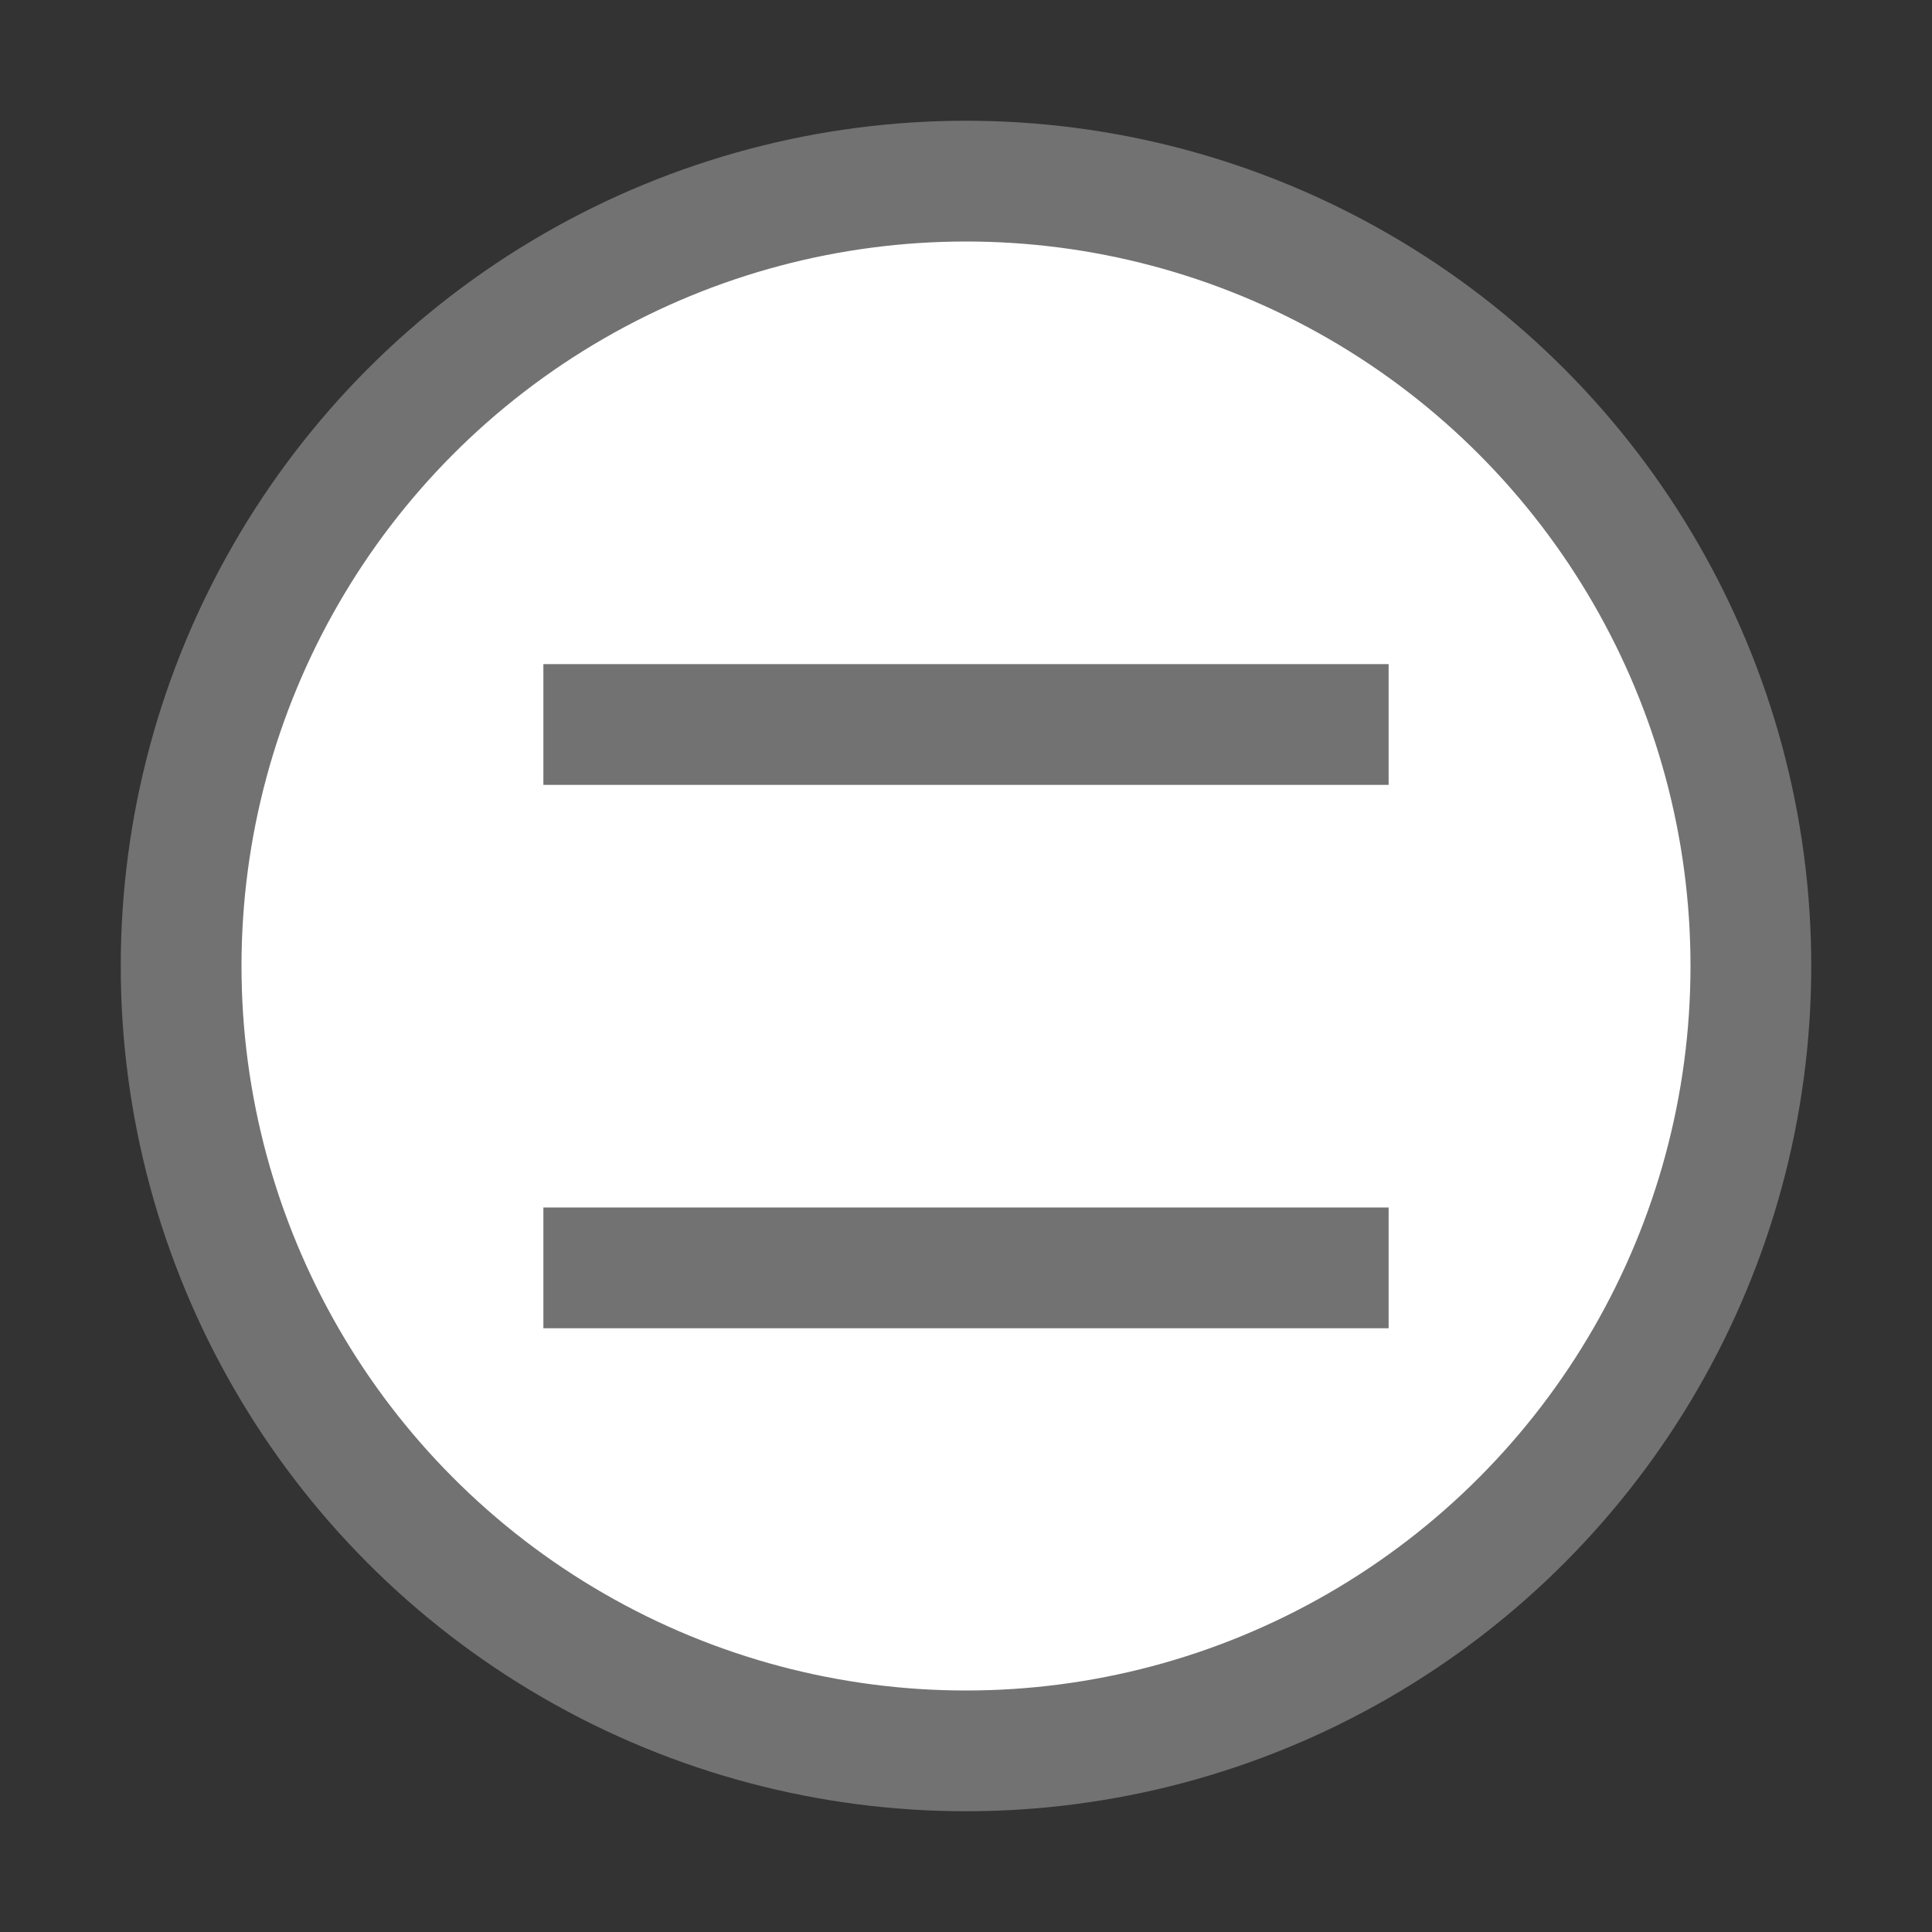 ﻿<?xml version='1.0' encoding='UTF-8'?>
<svg viewBox="0 0 16 16" xmlns="http://www.w3.org/2000/svg">
  <rect x="0" y="0" width="16" height="16" fill="#333333" stroke="none"/>
  <g transform="matrix(0.5, 0, 0, 0.5, 0, 0)">
    <circle cx="16" cy="16" r="13" fill="#FFFFFF" fill-opacity="1" class="White" stroke="#727272" stroke-width="2px" stroke-miterlimit="10" stroke-opacity="1" />
    <line x1="9" y1="12" x2="23" y2="12" fill="none" stroke="#727272" stroke-width="2px" stroke-miterlimit="10" stroke-opacity="1" />
    <line x1="9" y1="21" x2="23" y2="21" fill="none" stroke="#727272" stroke-width="2px" stroke-miterlimit="10" stroke-opacity="1" />
  </g>
</svg>